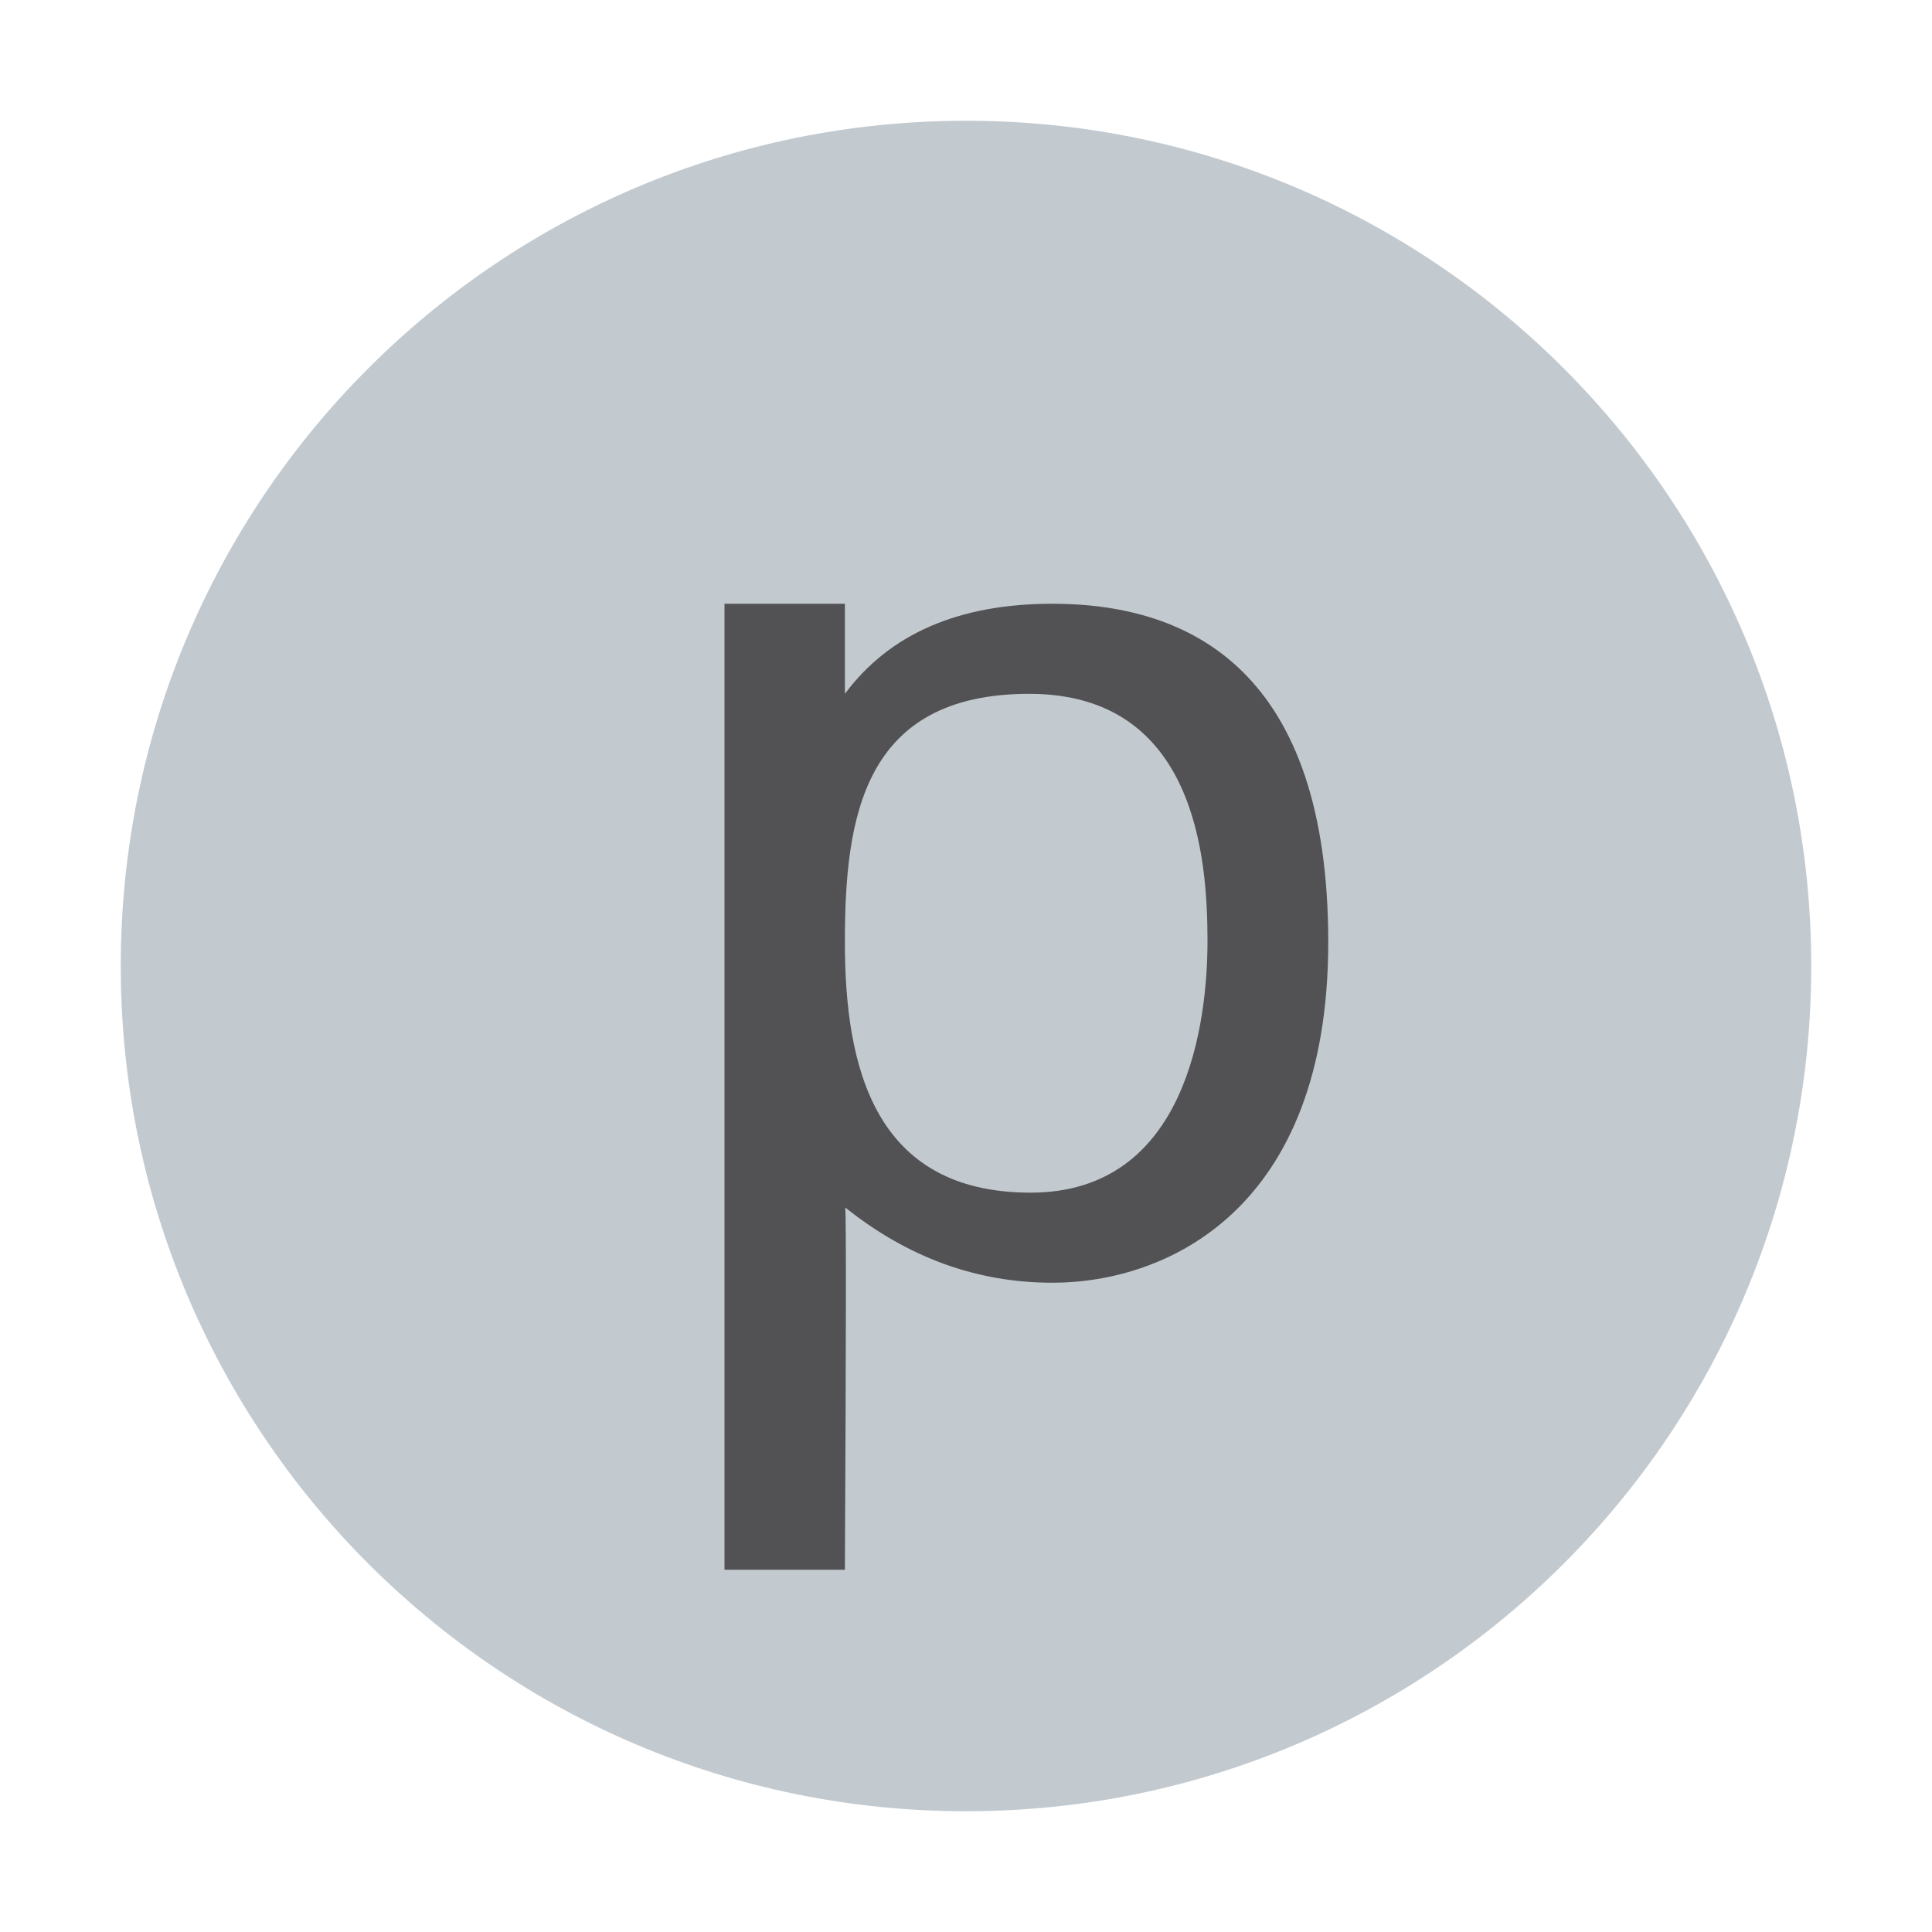 <!-- Copyright 2000-2021 JetBrains s.r.o. Use of this source code is governed by the Apache 2.0 license that can be found in the LICENSE file. -->
<svg xmlns="http://www.w3.org/2000/svg" width="16" height="16" viewBox="0 0 16 16">
  <g fill="none" fill-rule="evenodd">
    <path fill="#9AA7B0" fill-opacity=".6" d="M15,8 C15,11.866 11.866,15 8,15 C4.134,15 1,11.866 1,8 C1,4.134 4.134,1 8,1 C11.866,1 15,4.134 15,8"/>
    <path fill="#231F20" fill-opacity=".7" d="M0.997,2.802 C0.997,3.836 1.239,4.877 2.535,4.877 C3.832,4.877 4,3.464 4,2.792 C4,2.106 3.902,0.746 2.524,0.746 C1.147,0.746 0.997,1.769 0.997,2.802 Z M1,5 C1.008,5.074 1.007,6.074 0.997,8 L0,8 L0,0 L0.997,0 L0.997,0.746 C1.367,0.249 1.94,0 2.716,0 C3.881,0 5,0.578 5,2.802 C5,5.026 3.655,5.623 2.716,5.623 C2.091,5.623 1.519,5.415 1,5 Z" transform="translate(6 5)"/>
  </g>
</svg>
